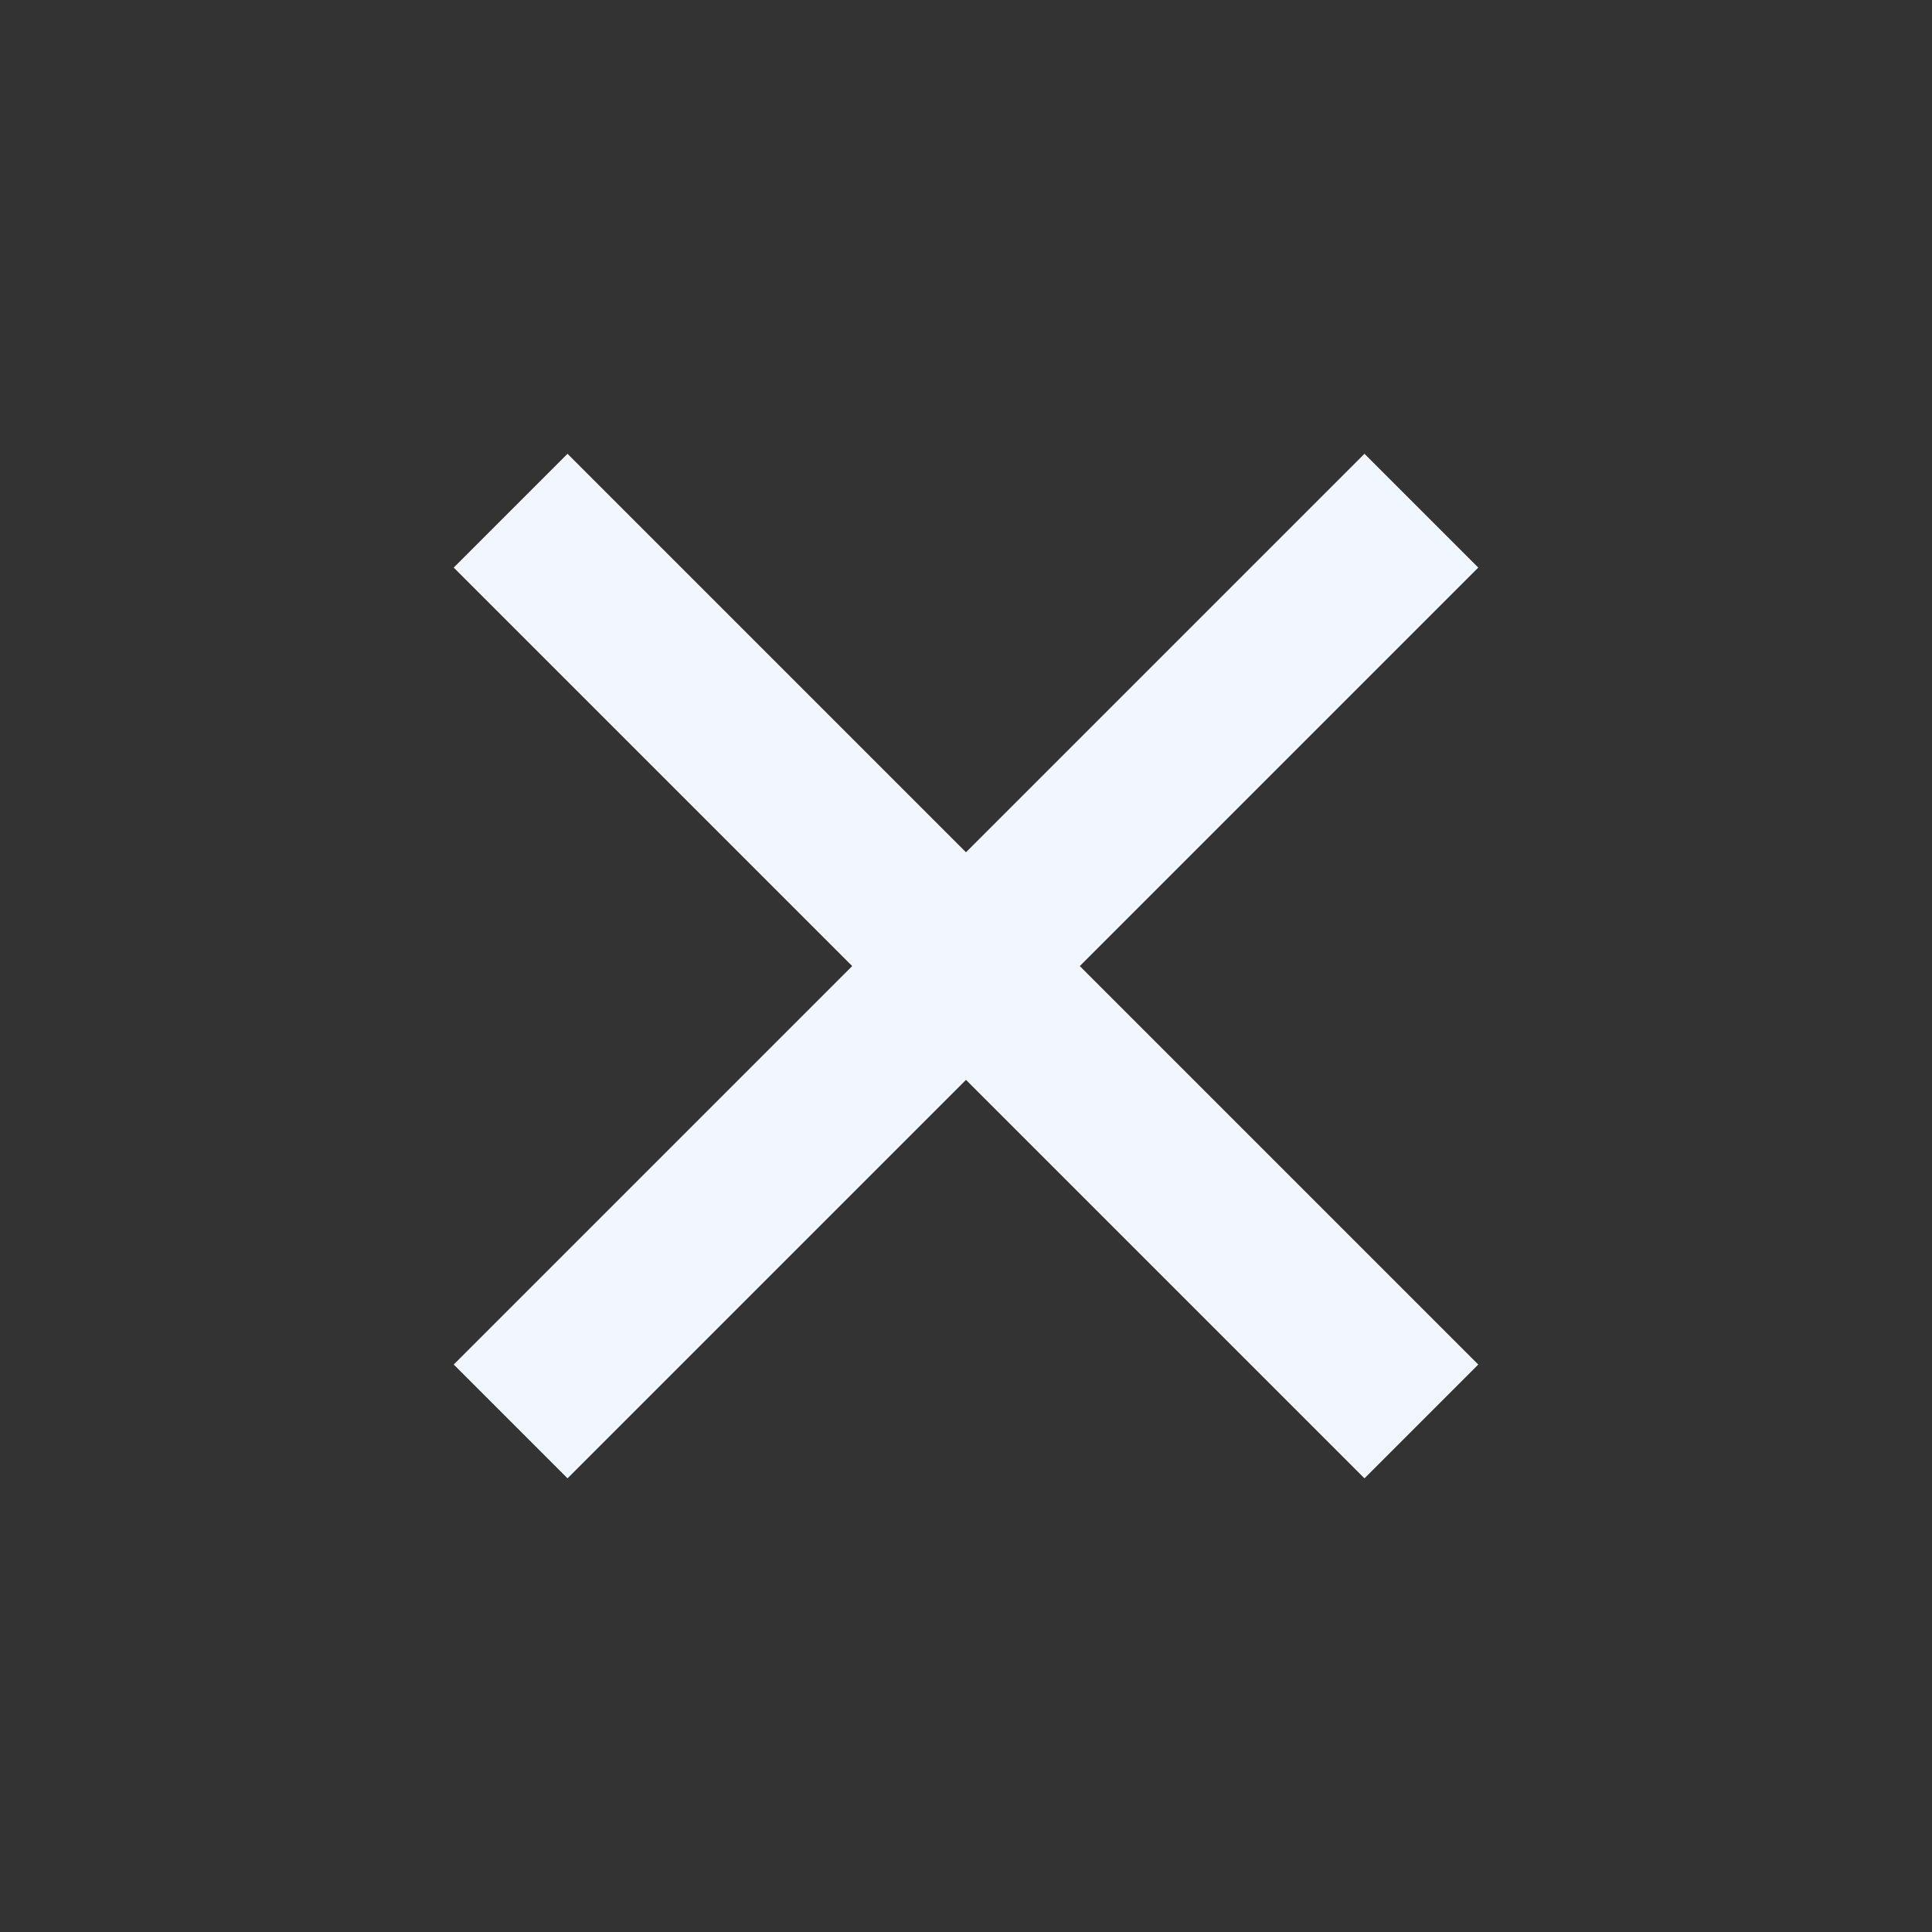 <svg width="32" height="32" viewBox="0 0 32 32" fill="none" xmlns="http://www.w3.org/2000/svg">
<rect x="0" y="0" width="32" height="32" fill="#333333" stroke="none"/>
<g id="Group">
<path id="Vector" d="M16 14.116L22.6 7.516L24.485 9.401L17.885 16.001L24.485 22.601L22.6 24.486L16 17.886L9.4 24.486L7.515 22.601L14.115 16.001L7.515 9.401L9.4 7.516L16 14.116Z" fill="#F2F6FF"/>
</g>
</svg>

